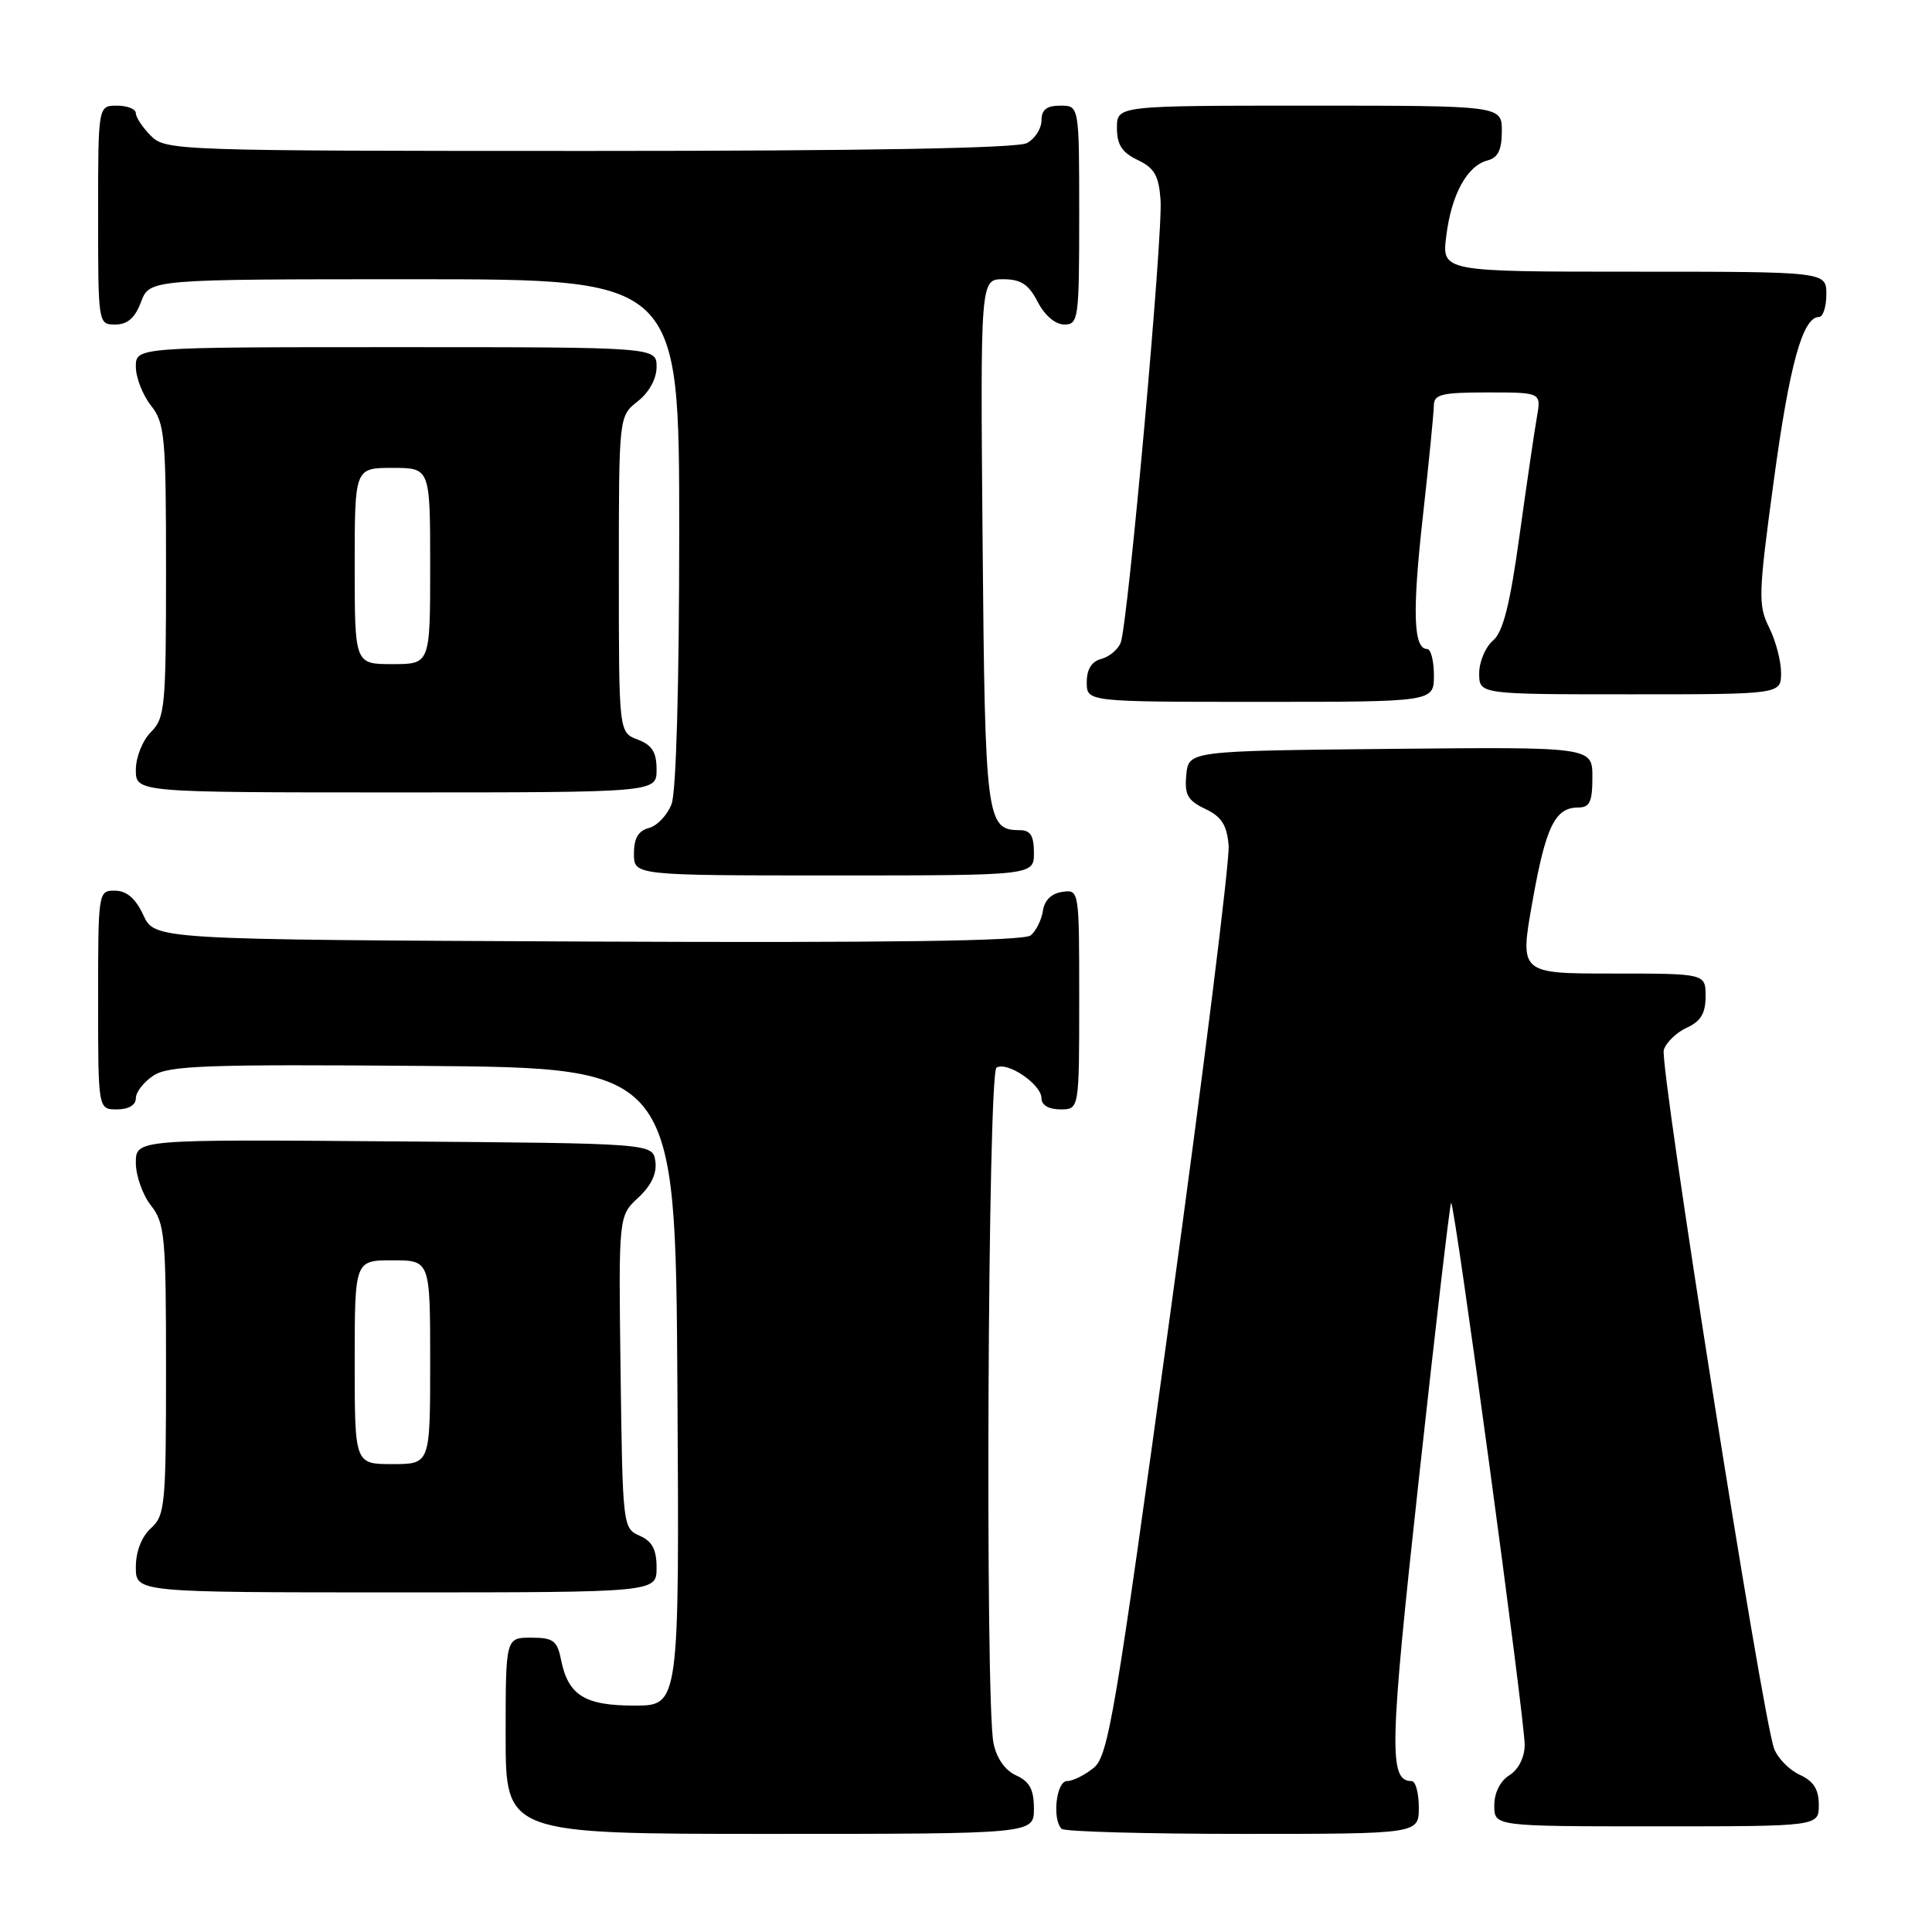 <?xml version="1.0" encoding="UTF-8" standalone="no"?>
<!DOCTYPE svg PUBLIC "-//W3C//DTD SVG 1.1//EN" "http://www.w3.org/Graphics/SVG/1.1/DTD/svg11.dtd" >
<svg xmlns="http://www.w3.org/2000/svg" xmlns:xlink="http://www.w3.org/1999/xlink" version="1.1" viewBox="0 0 256 256">
 <g >
 <path fill="currentColor"
d=" M 137.00 239.66 C 137.00 237.12 136.43 236.06 134.64 235.25 C 133.16 234.57 132.05 232.98 131.64 230.96 C 130.52 225.33 130.89 142.19 132.04 141.47 C 133.46 140.60 138.00 143.68 138.00 145.52 C 138.00 146.43 138.96 147.00 140.50 147.00 C 143.00 147.00 143.00 147.00 143.00 132.43 C 143.00 117.89 143.00 117.86 140.75 118.18 C 139.33 118.38 138.39 119.30 138.19 120.68 C 138.02 121.87 137.29 123.34 136.58 123.94 C 135.67 124.69 117.90 124.94 77.89 124.76 C 20.50 124.50 20.50 124.50 19.00 121.27 C 17.97 119.05 16.80 118.04 15.25 118.02 C 13.02 118.00 13.00 118.12 13.00 132.50 C 13.00 147.00 13.00 147.00 15.50 147.00 C 17.04 147.00 18.00 146.43 18.00 145.52 C 18.00 144.71 19.06 143.35 20.35 142.51 C 22.36 141.19 27.43 141.01 56.10 141.24 C 89.50 141.50 89.50 141.50 89.76 183.75 C 90.02 226.00 90.02 226.00 84.08 226.00 C 77.45 226.00 75.28 224.64 74.33 219.88 C 73.83 217.39 73.29 217.00 70.38 217.00 C 67.00 217.00 67.00 217.00 67.00 230.00 C 67.00 243.00 67.00 243.00 102.00 243.00 C 137.00 243.00 137.00 243.00 137.00 239.66 Z  M 188.00 239.50 C 188.00 237.57 187.57 236.00 187.04 236.00 C 183.99 236.00 184.10 231.61 188.01 195.94 C 190.19 176.00 192.11 159.55 192.28 159.39 C 192.70 158.97 202.06 227.94 202.03 231.24 C 202.01 232.88 201.19 234.49 200.00 235.23 C 198.78 235.99 198.00 237.56 198.00 239.24 C 198.00 242.00 198.00 242.00 219.50 242.00 C 241.00 242.00 241.00 242.00 241.00 239.16 C 241.00 237.10 240.31 236.01 238.48 235.17 C 237.09 234.54 235.56 232.98 235.08 231.70 C 233.53 227.64 219.86 141.03 220.46 139.12 C 220.78 138.12 222.15 136.79 223.52 136.17 C 225.36 135.33 226.00 134.27 226.00 132.02 C 226.00 129.00 226.00 129.00 213.68 129.00 C 201.36 129.00 201.36 129.00 203.05 119.51 C 204.82 109.52 206.05 107.00 209.12 107.00 C 210.65 107.00 211.00 106.25 211.00 102.98 C 211.00 98.97 211.00 98.97 184.25 99.23 C 157.50 99.50 157.50 99.50 157.19 102.67 C 156.94 105.30 157.36 106.06 159.69 107.18 C 161.87 108.21 162.57 109.31 162.80 112.04 C 162.96 113.98 159.49 141.88 155.07 174.04 C 147.77 227.25 146.86 232.66 144.92 234.25 C 143.74 235.21 142.15 236.00 141.39 236.00 C 139.96 236.00 139.39 241.05 140.67 242.33 C 141.03 242.70 151.83 243.00 164.67 243.00 C 188.00 243.00 188.00 243.00 188.00 239.50 Z  M 87.00 207.74 C 87.00 205.31 86.42 204.22 84.75 203.49 C 82.53 202.51 82.50 202.19 82.23 181.81 C 81.96 161.12 81.96 161.12 84.57 158.70 C 86.30 157.09 87.06 155.48 86.84 153.89 C 86.50 151.50 86.50 151.50 52.25 151.24 C 18.00 150.97 18.00 150.97 18.00 154.08 C 18.00 155.79 18.90 158.33 20.00 159.73 C 21.84 162.07 22.00 163.78 22.00 181.48 C 22.00 199.42 21.87 200.81 20.00 202.50 C 18.76 203.62 18.00 205.58 18.00 207.65 C 18.00 211.00 18.00 211.00 52.50 211.00 C 87.00 211.00 87.00 211.00 87.00 207.74 Z  M 137.00 113.00 C 137.00 110.73 136.54 110.00 135.12 110.00 C 130.70 110.00 130.52 108.61 130.20 71.85 C 129.90 37.00 129.90 37.00 132.93 37.00 C 135.27 37.00 136.30 37.67 137.50 40.00 C 138.43 41.80 139.84 43.00 141.03 43.00 C 142.90 43.00 143.00 42.27 143.00 28.50 C 143.00 14.00 143.00 14.00 140.50 14.00 C 138.68 14.00 138.00 14.54 138.00 15.96 C 138.00 17.05 137.13 18.40 136.07 18.96 C 134.80 19.64 114.80 20.00 78.07 20.00 C 23.33 20.00 21.95 19.95 20.00 18.00 C 18.90 16.90 18.00 15.55 18.00 15.00 C 18.00 14.45 16.88 14.00 15.50 14.00 C 13.00 14.00 13.00 14.00 13.00 28.50 C 13.00 42.93 13.01 43.00 15.28 43.00 C 16.90 43.00 17.89 42.13 18.69 40.00 C 19.83 37.00 19.83 37.00 54.91 37.00 C 90.00 37.00 90.00 37.00 90.00 70.43 C 90.00 90.57 89.60 104.93 88.99 106.53 C 88.43 108.00 87.08 109.43 85.99 109.71 C 84.58 110.08 84.00 111.08 84.00 113.12 C 84.00 116.00 84.00 116.00 110.50 116.00 C 137.00 116.00 137.00 116.00 137.00 113.00 Z  M 87.00 101.98 C 87.00 99.67 86.41 98.72 84.50 98.00 C 82.00 97.05 82.00 97.05 82.00 76.10 C 82.00 55.15 82.00 55.15 84.50 53.18 C 86.02 51.98 87.00 50.19 87.00 48.61 C 87.00 46.00 87.00 46.00 52.50 46.00 C 18.00 46.00 18.00 46.00 18.00 48.59 C 18.00 50.02 18.90 52.33 20.00 53.73 C 21.84 56.07 22.00 57.78 22.00 75.63 C 22.00 93.67 21.86 95.14 20.00 97.00 C 18.89 98.11 18.00 100.33 18.00 102.00 C 18.00 105.00 18.00 105.00 52.50 105.00 C 87.00 105.00 87.00 105.00 87.00 101.98 Z  M 190.00 89.50 C 190.00 87.58 189.60 86.00 189.11 86.00 C 187.28 86.00 187.12 81.12 188.53 68.49 C 189.33 61.34 189.98 54.71 189.99 53.75 C 190.00 52.25 191.01 52.00 197.11 52.00 C 204.22 52.00 204.22 52.00 203.65 55.25 C 203.33 57.04 202.30 64.09 201.35 70.92 C 200.07 80.18 199.17 83.73 197.82 84.89 C 196.82 85.74 196.00 87.69 196.00 89.22 C 196.00 92.00 196.00 92.00 216.00 92.00 C 236.00 92.00 236.00 92.00 236.00 89.15 C 236.00 87.59 235.29 84.88 234.41 83.13 C 232.95 80.19 232.99 78.74 235.03 63.73 C 237.12 48.30 238.86 42.00 241.03 42.00 C 241.56 42.00 242.00 40.65 242.00 39.00 C 242.00 36.00 242.00 36.00 216.52 36.00 C 191.04 36.00 191.04 36.00 191.64 31.25 C 192.33 25.74 194.40 21.97 197.10 21.26 C 198.49 20.90 199.00 19.87 199.00 17.38 C 199.00 14.00 199.00 14.00 173.50 14.00 C 148.00 14.00 148.00 14.00 148.00 16.95 C 148.00 19.17 148.67 20.21 150.75 21.20 C 152.98 22.26 153.55 23.28 153.78 26.51 C 154.11 31.08 149.46 82.65 148.50 85.15 C 148.15 86.06 146.99 87.03 145.93 87.31 C 144.65 87.64 144.00 88.68 144.00 90.41 C 144.00 93.00 144.00 93.00 167.00 93.00 C 190.00 93.00 190.00 93.00 190.00 89.50 Z  M 47.00 180.50 C 47.00 167.00 47.00 167.00 52.00 167.00 C 57.00 167.00 57.00 167.00 57.00 180.50 C 57.00 194.00 57.00 194.00 52.00 194.00 C 47.00 194.00 47.00 194.00 47.00 180.50 Z  M 47.00 75.00 C 47.00 62.00 47.00 62.00 52.00 62.00 C 57.00 62.00 57.00 62.00 57.00 75.00 C 57.00 88.00 57.00 88.00 52.00 88.00 C 47.00 88.00 47.00 88.00 47.00 75.00 Z "/>
</g>
</svg>